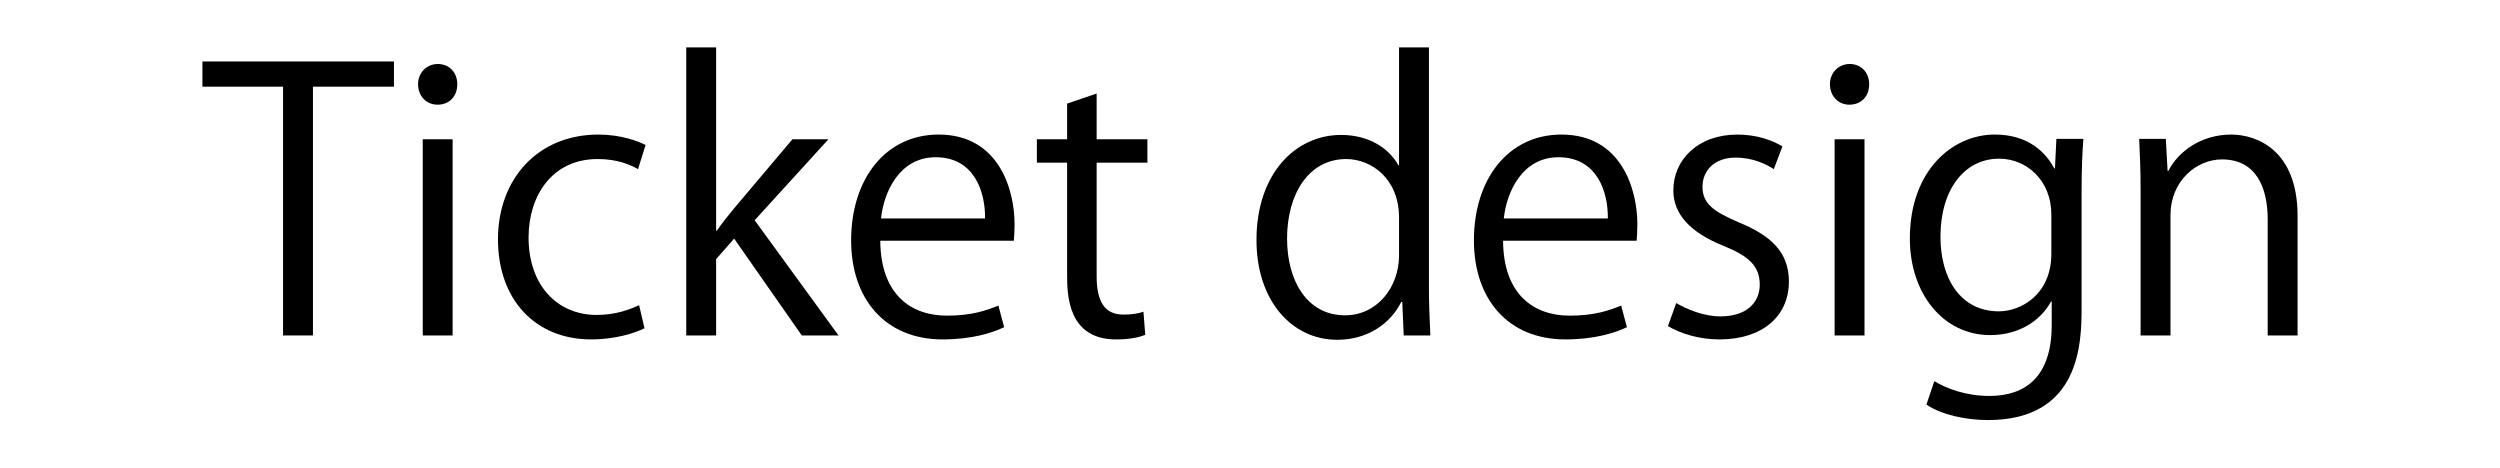 <?xml version="1.0" encoding="utf-8"?>
<!-- Generator: Adobe Illustrator 16.0.4, SVG Export Plug-In . SVG Version: 6.00 Build 0)  -->
<!DOCTYPE svg PUBLIC "-//W3C//DTD SVG 1.1//EN" "http://www.w3.org/Graphics/SVG/1.1/DTD/svg11.dtd">
<svg version="1.1" id="レイヤー_1" xmlns="http://www.w3.org/2000/svg" xmlns:xlink="http://www.w3.org/1999/xlink" x="0px"
	 y="0px" width="500px" height="93.5px" viewBox="0 0 500 93.5" enable-background="new 0 0 500 93.5" xml:space="preserve">
<g>
	<path d="M78.79,17.336H62.589v49.756h-5.977V17.336H40.484v-5.041H78.79V17.336z"/>
	<path d="M87.499,20.936c-2.304,0-3.889-1.8-3.889-4.104c0-2.231,1.656-4.032,3.961-4.032c2.376,0,3.888,1.801,3.888,4.032
		C91.459,19.352,89.804,20.936,87.499,20.936z M90.524,67.092h-5.977V27.849h5.977V67.092z"/>
	<path d="M128.901,65.651c-1.729,0.864-5.617,2.232-10.657,2.232c-11.233,0-18.649-7.992-18.649-20.018
		c0-12.097,7.992-20.954,20.09-20.954c4.393,0,7.92,1.296,9.433,2.089l-1.513,4.824c-1.655-0.937-4.248-2.017-8.064-2.017
		c-9.072,0-13.825,7.272-13.825,15.697c0,9.505,5.688,15.481,13.609,15.481c3.889,0,6.553-1.08,8.497-1.944L128.901,65.651z"/>
	<path d="M167.708,67.092h-7.345l-13.537-19.37l-3.601,4.104v15.266h-5.977V9.486h5.977v36.651h0.145
		c0.936-1.368,2.304-3.096,3.384-4.392l11.737-13.897h7.201L150.931,44.05L167.708,67.092z"/>
	<path d="M200.827,65.436c-2.232,1.08-6.337,2.448-12.313,2.448c-11.448,0-18.289-8.064-18.289-19.802
		c0-12.312,6.912-21.17,17.497-21.17c12.098,0,15.193,11.089,15.193,17.93c0,1.368-0.072,2.376-0.144,3.312h-26.715
		c0.072,10.873,6.265,14.978,13.321,14.978c4.896,0,7.849-1.009,10.297-2.017L200.827,65.436z M197.011,43.689
		c0.072-5.328-2.16-12.241-9.865-12.241c-7.2,0-10.368,6.841-10.944,12.241H197.011z"/>
	<path d="M213.424,20.72l5.904-2.017v9.146h10.152v4.681h-10.152v22.682c0,4.969,1.513,7.704,5.328,7.704
		c1.801,0,3.025-0.216,4.033-0.575l0.359,4.608c-1.296,0.575-3.312,0.936-5.832,0.936c-9.505,0-9.793-8.641-9.793-12.817V32.529
		h-6.049v-4.681h6.049V20.72z"/>
	<path d="M285.784,57.371c0,3.168,0.145,7.057,0.288,9.721h-5.328l-0.288-6.696h-0.216c-2.017,4.104-6.48,7.561-12.817,7.561
		c-9.072,0-16.129-7.849-16.129-19.946c0-13.249,7.776-21.025,16.921-21.025c5.761,0,9.649,2.809,11.449,6.049h0.144V9.486h5.977
		V57.371z M279.808,43.546c0-7.849-5.544-11.737-10.585-11.737c-7.416,0-11.809,6.913-11.809,15.913
		c0,8.281,3.889,15.338,11.593,15.338c6.48,0,10.801-5.688,10.801-11.953V43.546z"/>
	<path d="M325.384,65.436c-2.232,1.08-6.337,2.448-12.313,2.448c-11.449,0-18.289-8.064-18.289-19.802
		c0-12.312,6.912-21.17,17.497-21.17c12.097,0,15.193,11.089,15.193,17.93c0,1.368-0.072,2.376-0.144,3.312h-26.715
		c0.072,10.873,6.265,14.978,13.321,14.978c4.896,0,7.849-1.009,10.297-2.017L325.384,65.436z M321.568,43.689
		c0.071-5.328-2.16-12.241-9.865-12.241c-7.2,0-10.369,6.841-10.944,12.241H321.568z"/>
	<path d="M354.757,33.825c-1.439-0.937-4.104-2.305-7.632-2.305c-4.32,0-6.625,2.664-6.625,5.833c0,3.384,2.232,4.968,7.272,7.128
		c6.337,2.593,10.009,5.905,10.009,11.81c0,6.984-5.328,11.593-13.896,11.593c-3.889,0-7.633-1.08-10.297-2.664l1.655-4.608
		c2.089,1.224,5.473,2.664,8.857,2.664c5.256,0,7.849-2.809,7.849-6.337c0-3.672-2.088-5.688-7.272-7.776
		c-6.625-2.664-10.009-6.336-10.009-11.089c0-6.12,4.896-11.161,12.816-11.161c3.744,0,6.913,1.08,9.001,2.376L354.757,33.825z"/>
	<path d="M369.876,20.936c-2.304,0-3.888-1.8-3.888-4.104c0-2.231,1.656-4.032,3.96-4.032c2.376,0,3.889,1.801,3.889,4.032
		C373.837,19.352,372.181,20.936,369.876,20.936z M372.901,67.092h-5.977V27.849h5.977V67.092z"/>
	<path d="M416.678,27.776c-0.217,2.809-0.36,5.977-0.36,10.801v22.898c0,6.84-0.145,22.538-18.722,22.538
		c-4.465,0-9.361-1.08-12.313-3.097l1.585-4.681c2.52,1.513,6.336,2.952,11.017,2.952c7.2,0,12.457-3.816,12.457-14.185v-4.681
		h-0.145c-2.016,3.672-6.192,6.696-12.169,6.696c-9.36,0-16.057-8.28-16.057-19.298c0-13.608,8.496-20.81,16.993-20.81
		c6.696,0,10.225,3.601,11.881,6.769h0.145l0.287-5.904H416.678z M410.269,42.897c0-6.841-4.968-11.161-10.44-11.161
		c-6.913,0-11.737,6.121-11.737,15.626c0,8.353,4.032,14.905,11.665,14.905c4.465,0,10.513-3.385,10.513-11.521V42.897z"/>
	<path d="M459.517,67.092h-5.977V43.906c0-6.409-2.304-12.025-9.145-12.025c-5.112,0-10.297,4.32-10.297,11.161v24.05h-5.977V37.93
		c0-4.033-0.144-6.985-0.288-10.153h5.329l0.359,6.408h0.145c1.944-3.816,6.48-7.272,12.601-7.272
		c4.896,0,13.249,2.952,13.249,16.273V67.092z"/>
</g>
</svg>
